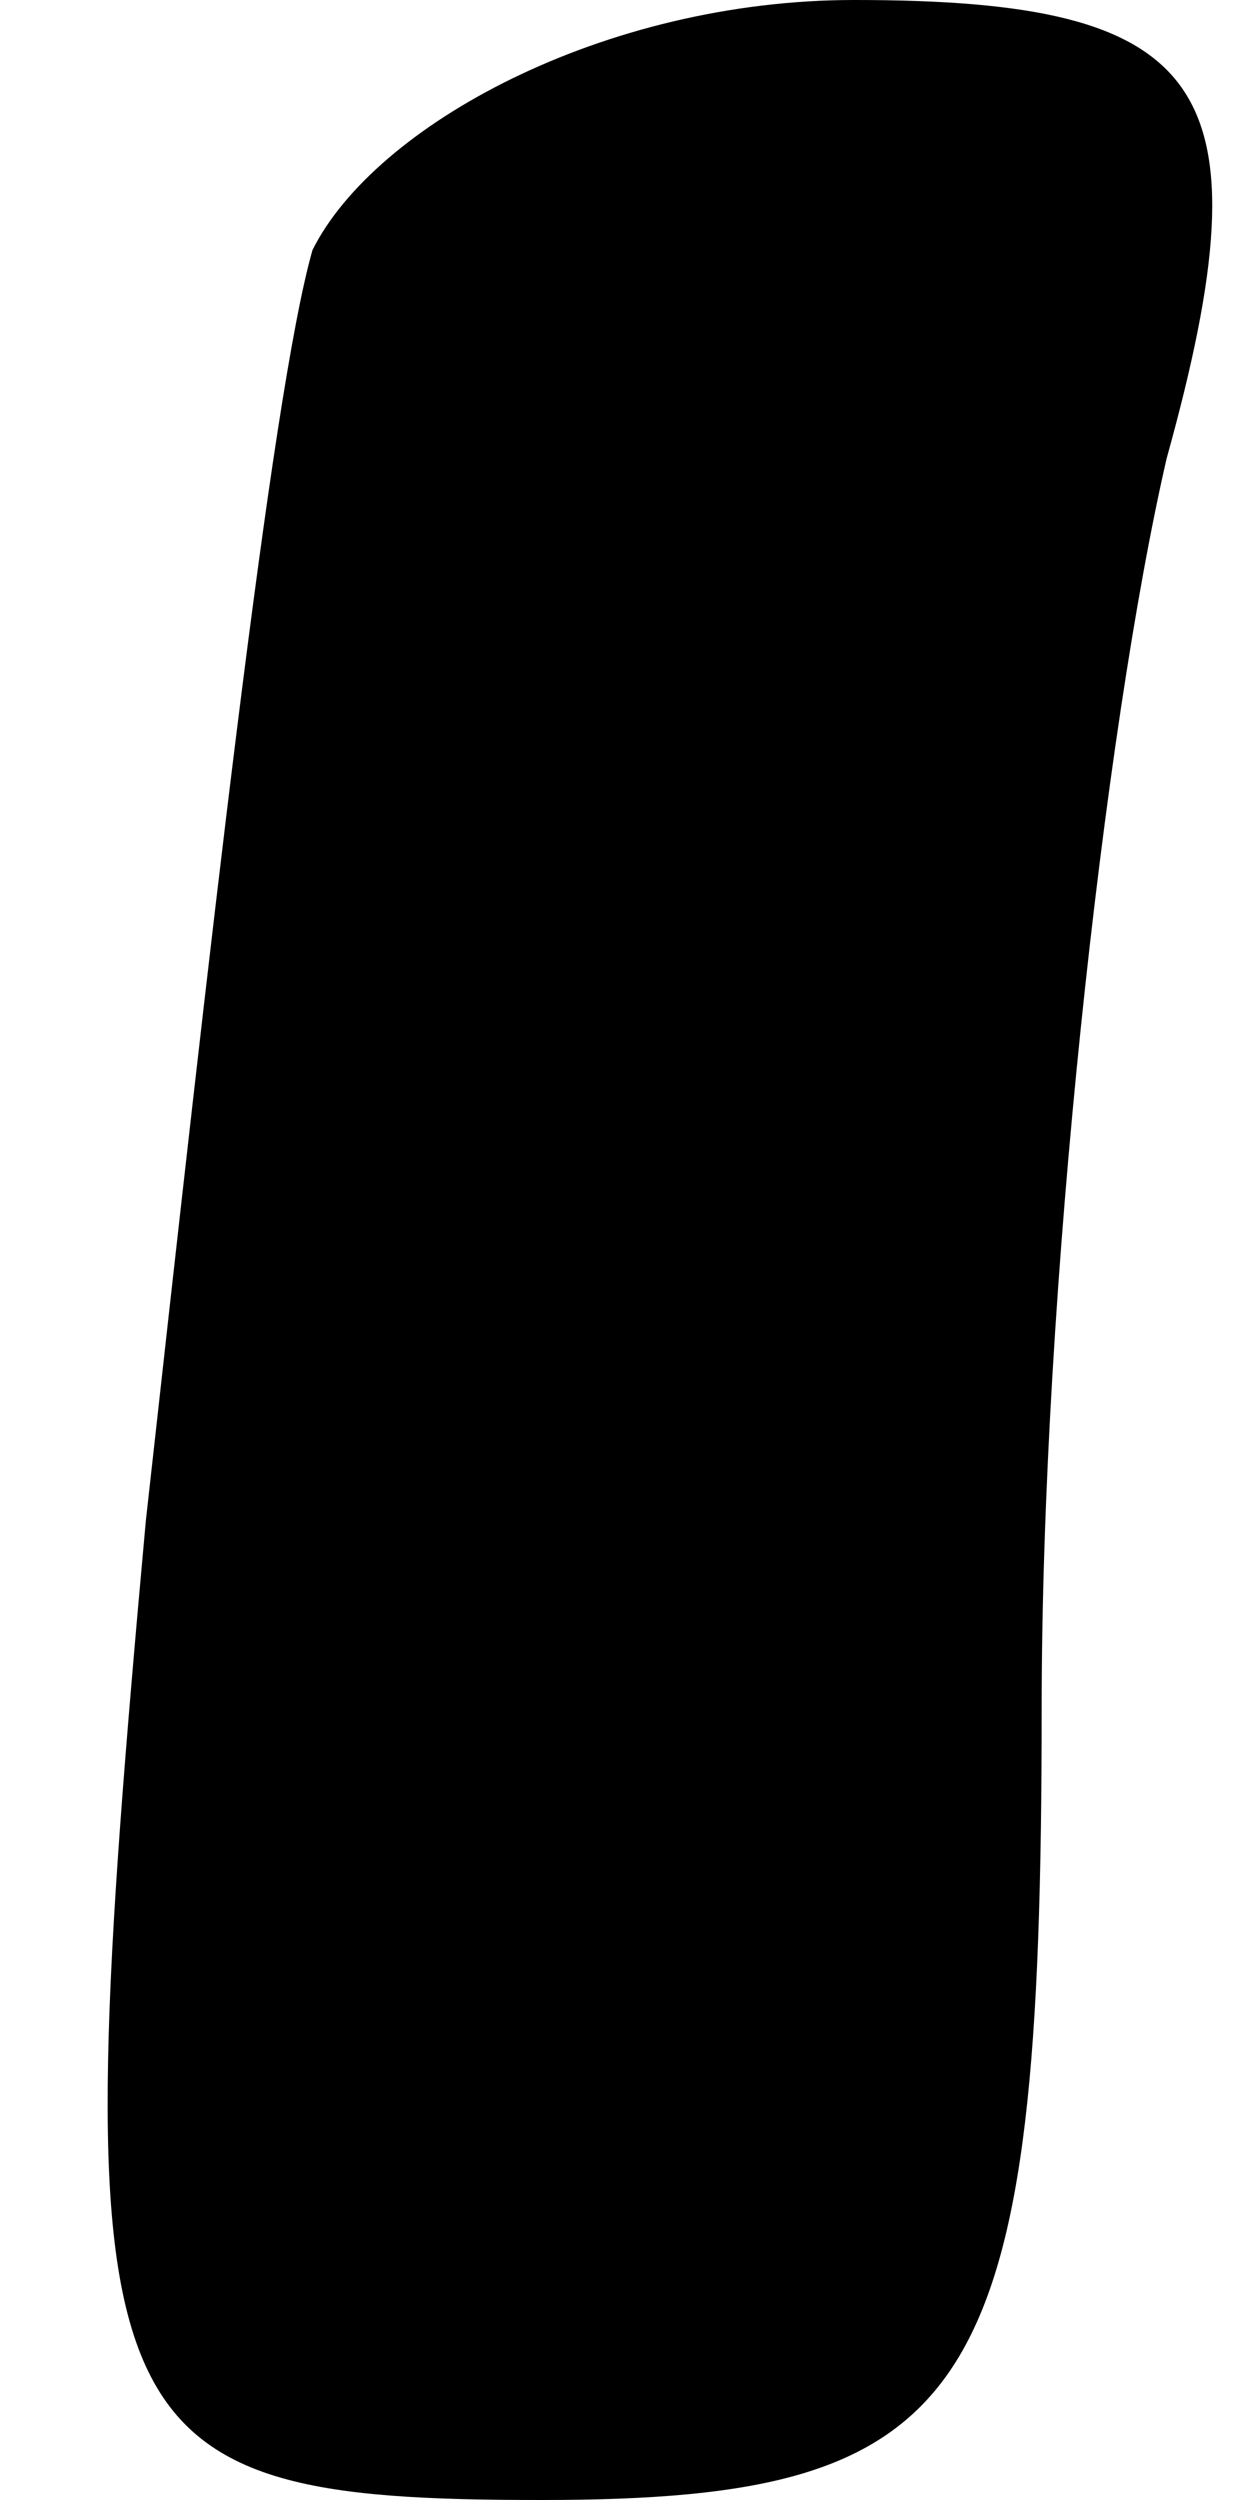 <?xml version="1.0" standalone="no"?>
<!DOCTYPE svg PUBLIC "-//W3C//DTD SVG 20010904//EN"
 "http://www.w3.org/TR/2001/REC-SVG-20010904/DTD/svg10.dtd">
<svg version="1.0" xmlns="http://www.w3.org/2000/svg"
 width="6pt" height="12pt" viewBox="0 0 6 12"
 preserveAspectRatio="xMidYMid meet">
<g transform="translate(0,12) scale(0.1,-0.1)"
fill="#000000" stroke="none">
<path fill="#000000" stroke="none" d="M15 108 c-2 -7 -5 -34 -8 -61 -4 -44
-3 -47 19 -47 21 0 24 5 24 38 0 20 3 47 6 60 5 18 2 22 -15 22 -12 0 -23 -6
-26 -12z"/>
</g>
</svg>
